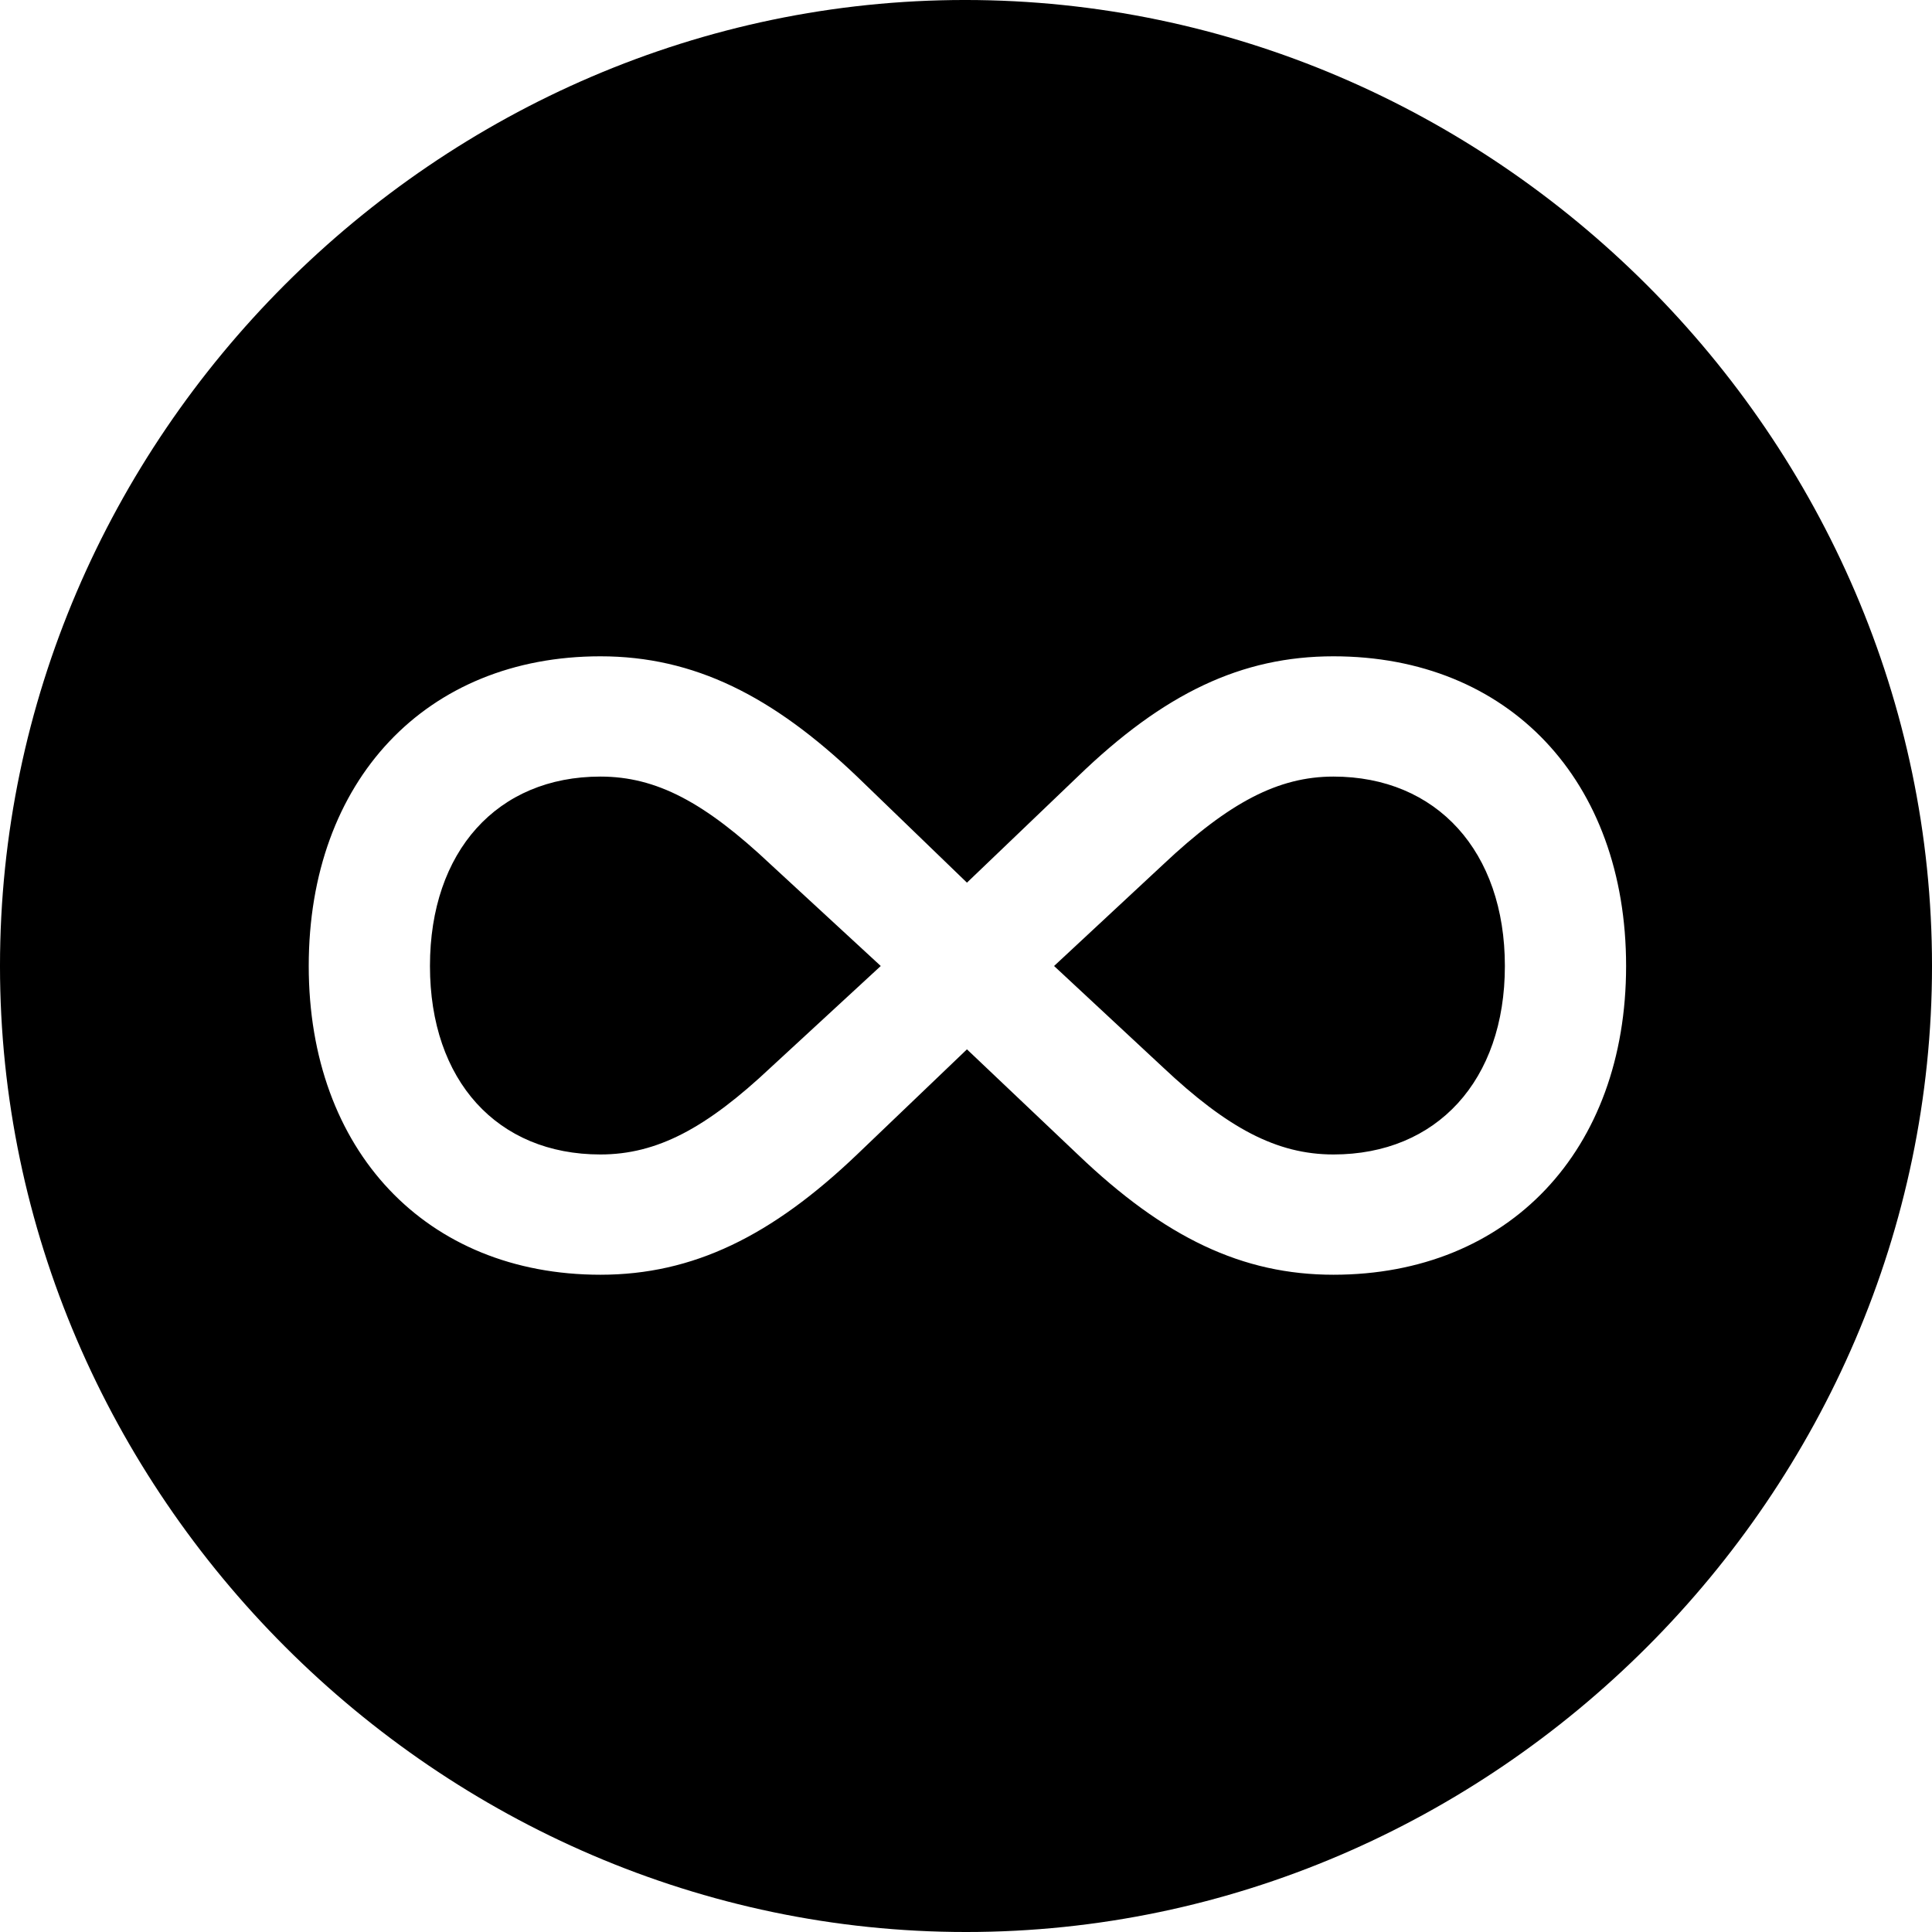 <?xml version="1.0" encoding="UTF-8" standalone="no"?>
<svg xmlns="http://www.w3.org/2000/svg"
     width="996.094" height="996.094"
     viewBox="0 0 996.094 996.094"
     fill="currentColor">
  <path d="M498.048 996.096C770.508 996.096 996.098 770.016 996.098 498.046C996.098 225.586 770.018 -0.004 497.558 -0.004C225.588 -0.004 -0.002 225.586 -0.002 498.046C-0.002 770.016 226.078 996.096 498.048 996.096ZM159.178 498.046C159.178 402.346 219.728 338.376 309.568 338.376C357.908 338.376 398.438 358.886 441.898 400.386L498.538 455.076L555.668 400.386C600.098 357.426 640.138 338.376 687.498 338.376C777.828 338.376 838.378 402.346 838.378 498.046C838.378 593.266 777.828 657.226 687.498 657.226C640.628 657.226 600.588 638.186 555.668 595.216L498.538 541.016L441.898 595.216C397.948 637.206 357.418 657.226 309.568 657.226C219.728 657.226 159.178 593.266 159.178 498.046ZM221.678 498.046C221.678 557.126 256.348 595.216 309.568 595.216C338.868 595.216 364.258 581.546 397.458 550.296L454.098 498.046L397.458 445.796C363.278 413.576 338.378 400.386 309.568 400.386C256.348 400.386 221.678 438.966 221.678 498.046ZM543.458 498.046L599.608 550.296C632.808 581.546 658.208 595.216 687.498 595.216C740.728 595.216 775.878 557.126 775.878 498.046C775.878 438.966 740.728 400.386 687.498 400.386C659.178 400.386 633.788 413.576 599.608 445.796Z"/>
</svg>